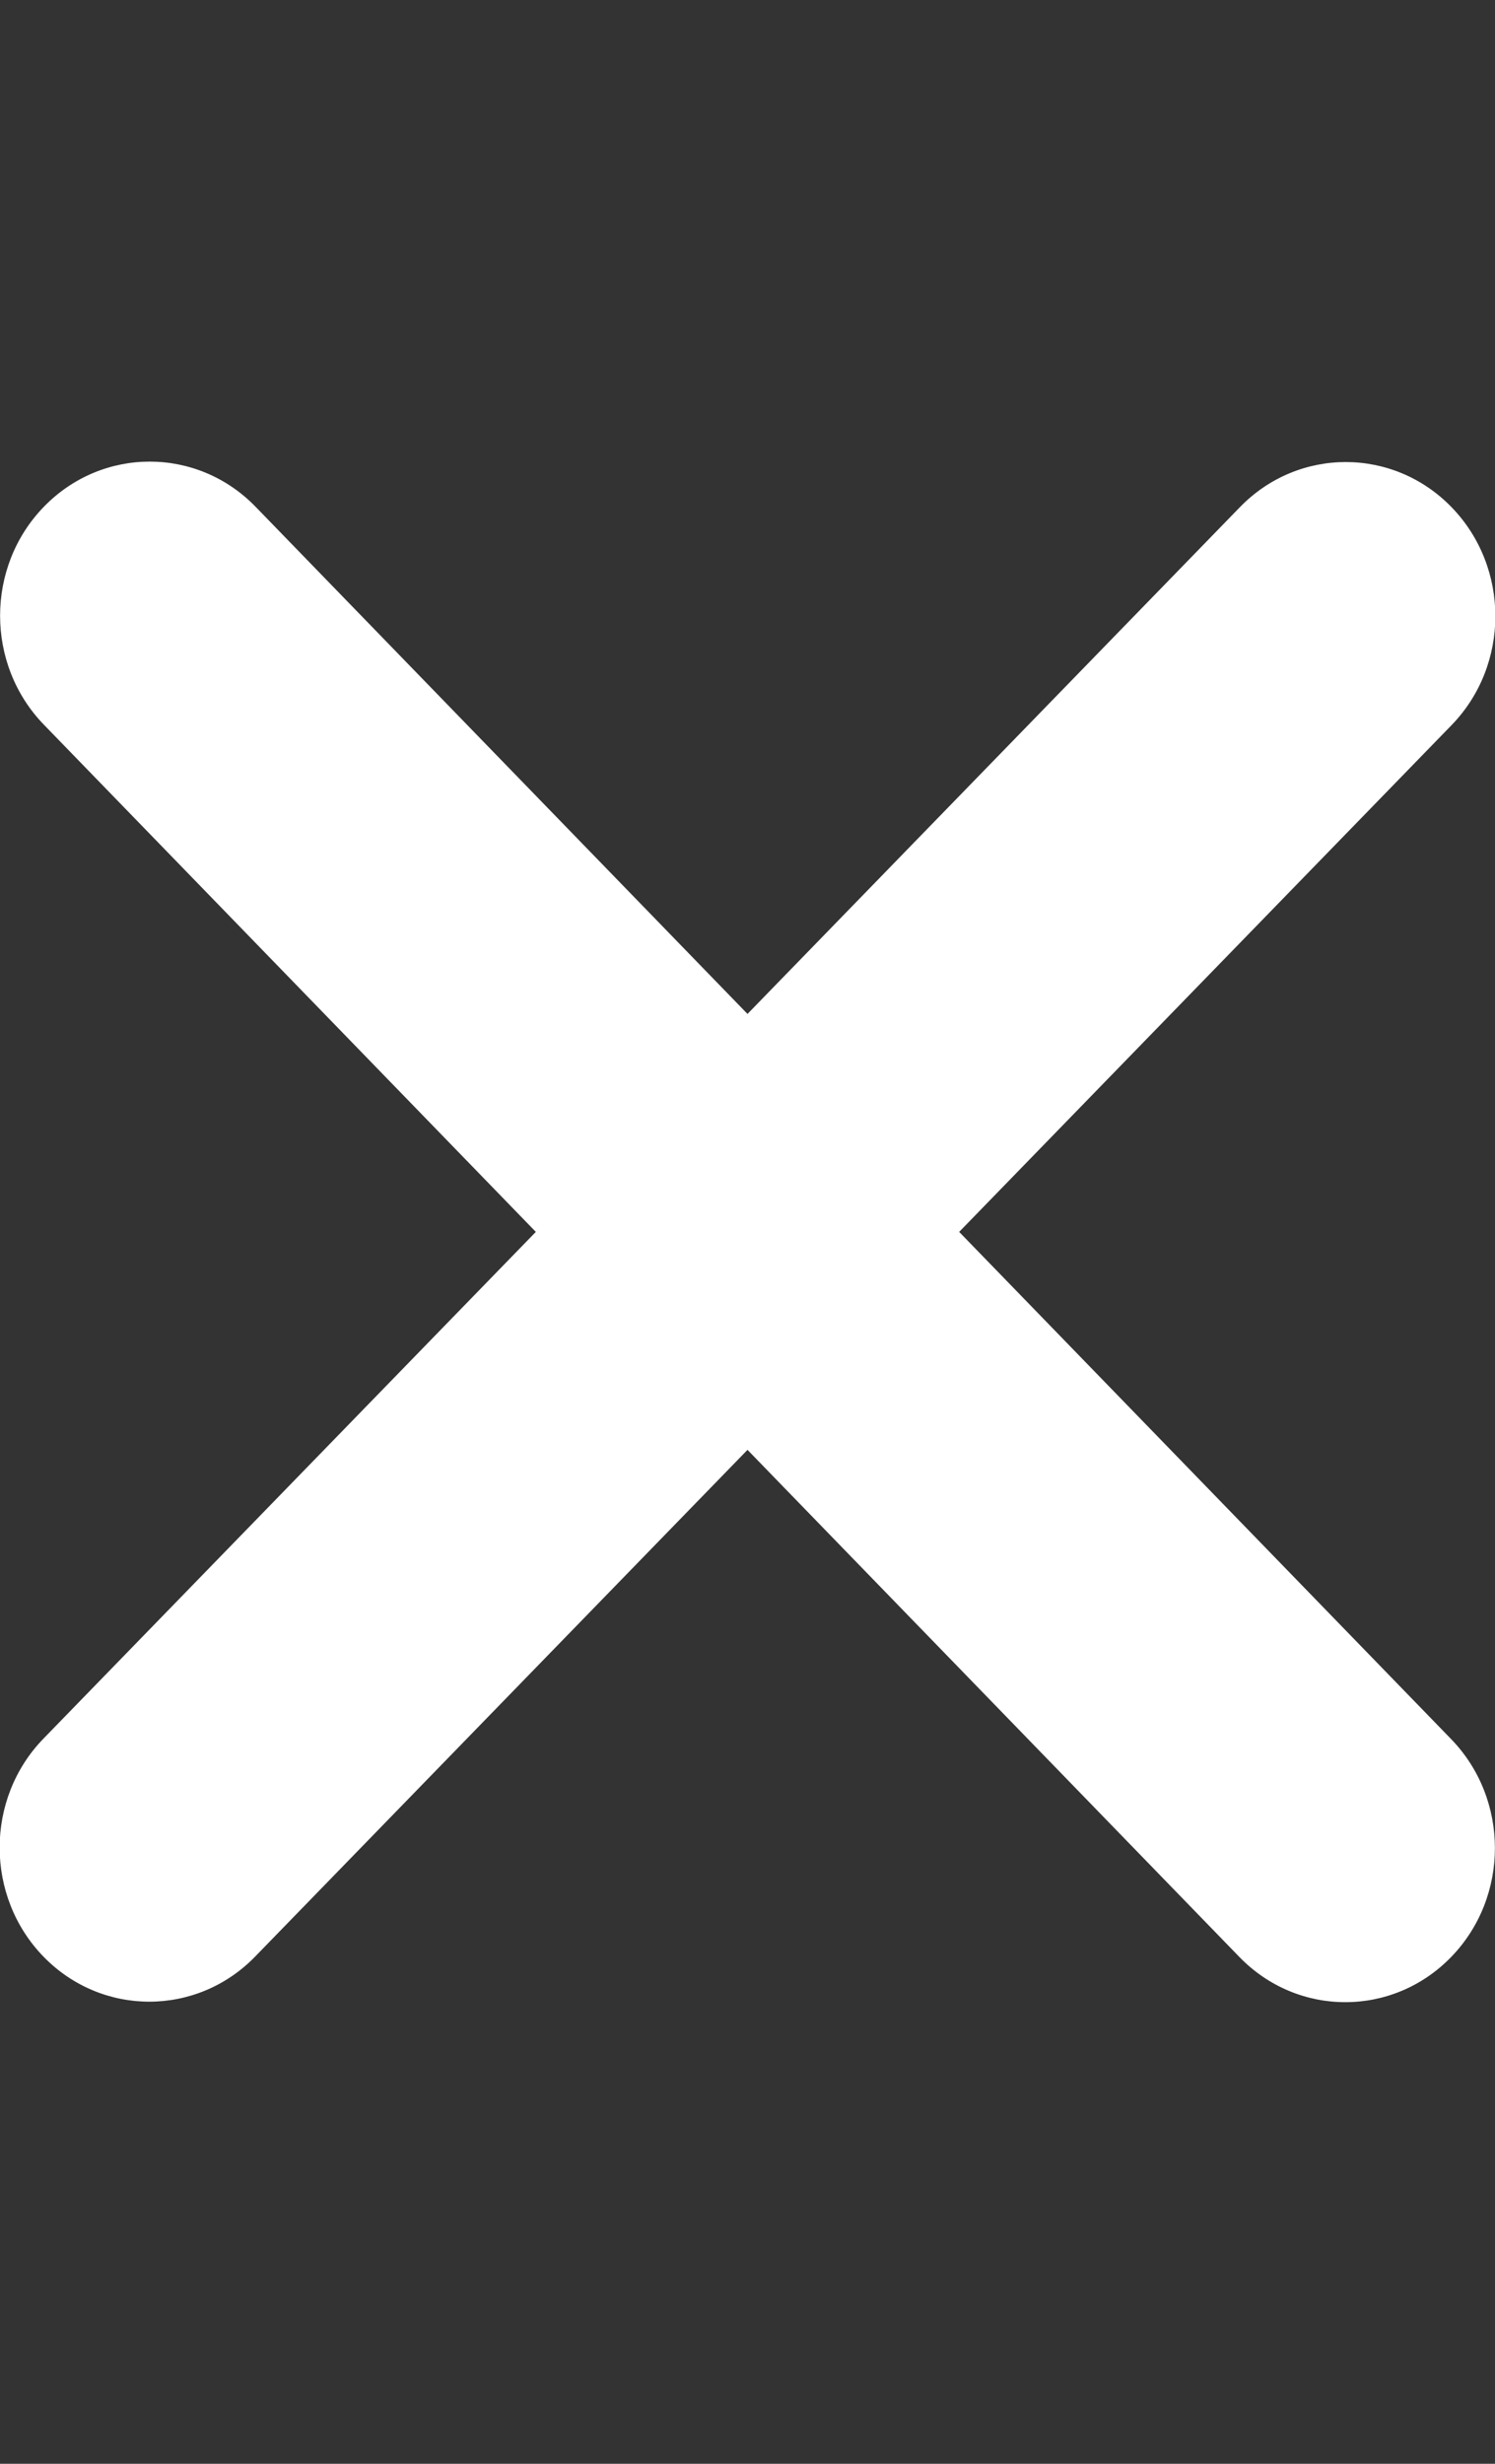 <svg width="17" height="28" viewBox="0 0 17 28" fill="none" xmlns="http://www.w3.org/2000/svg">
<rect x="0" y="0" width="17" height="28" fill="#333333" stroke="none"/>
<g clip-path="url(#clip0_25_123)">
<path d="M0.499 8.236C-0.165 7.552 -0.165 6.442 0.499 5.759C1.163 5.075 2.242 5.075 2.906 5.759L8.5 11.523L14.099 5.764C14.763 5.08 15.842 5.08 16.506 5.764C17.17 6.448 17.17 7.558 16.506 8.241L10.907 14L16.501 19.764C17.165 20.448 17.165 21.558 16.501 22.241C15.837 22.925 14.758 22.925 14.094 22.241L8.5 16.477L2.901 22.236C2.237 22.919 1.158 22.919 0.494 22.236C-0.17 21.552 -0.17 20.442 0.494 19.759L6.093 14L0.499 8.236Z" fill="white"/>
</g>
<defs>
<clipPath id="clip0_25_123">
<rect width="17" height="28" fill="white" transform="matrix(-1 0 0 1 17 0)"/>
</clipPath>
</defs>
</svg>
